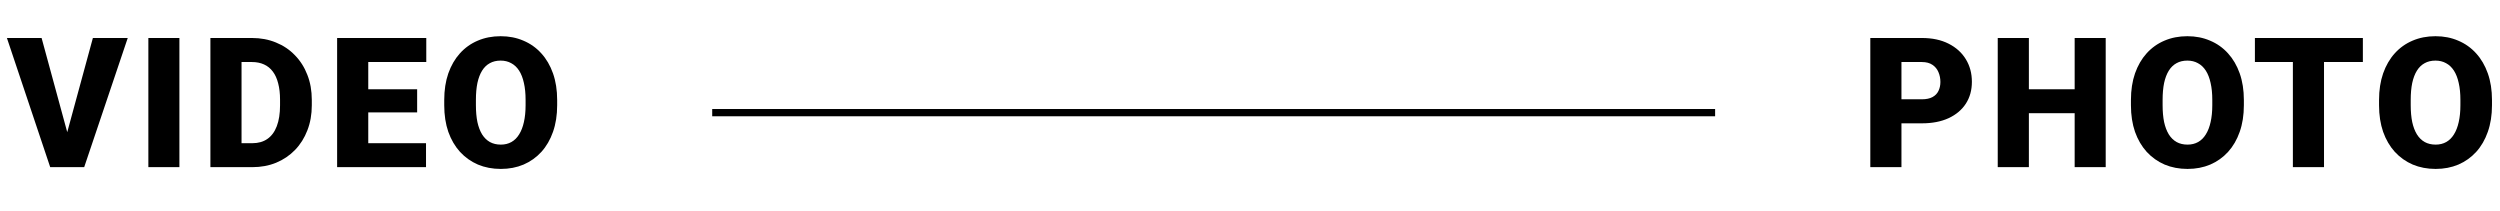 <svg width="344" height="29" viewBox="0 0 344 29" fill="none" xmlns="http://www.w3.org/2000/svg">
<path d="M9.081 18.813L12.78 5.227L17.577 5.227L11.584 23L8.483 23L9.081 18.813ZM5.724 5.227L9.423 18.813L10.045 23L6.908 23L0.951 5.227L5.724 5.227ZM24.686 5.227L24.686 23L20.414 23L20.414 5.227L24.686 5.227ZM34.726 23L30.783 23L30.807 19.704L34.726 19.704C35.539 19.704 36.227 19.509 36.789 19.118C37.358 18.727 37.79 18.146 38.083 17.373C38.384 16.591 38.534 15.631 38.534 14.492V13.723C38.534 12.868 38.449 12.12 38.278 11.477C38.115 10.825 37.871 10.284 37.545 9.853C37.22 9.414 36.813 9.084 36.325 8.864C35.845 8.645 35.291 8.535 34.665 8.535L30.709 8.535L30.709 5.227L34.665 5.227C35.869 5.227 36.972 5.434 37.973 5.849C38.982 6.256 39.852 6.842 40.585 7.607C41.325 8.364 41.895 9.263 42.294 10.305C42.701 11.338 42.904 12.486 42.904 13.747V14.492C42.904 15.745 42.701 16.892 42.294 17.934C41.895 18.976 41.33 19.875 40.597 20.632C39.865 21.389 38.998 21.975 37.997 22.39C37.004 22.797 35.914 23 34.726 23ZM33.236 5.227L33.236 23L28.952 23L28.952 5.227L33.236 5.227ZM58.62 19.704L58.62 23L49.147 23L49.147 19.704L58.62 19.704ZM50.673 5.227L50.673 23L46.388 23L46.388 5.227L50.673 5.227ZM57.399 12.282L57.399 15.468L49.147 15.468L49.147 12.282L57.399 12.282ZM58.656 5.227L58.656 8.535L49.147 8.535L49.147 5.227L58.656 5.227ZM76.666 13.759V14.479C76.666 15.838 76.475 17.059 76.093 18.142C75.718 19.216 75.185 20.135 74.494 20.9C73.802 21.657 72.984 22.239 72.04 22.646C71.096 23.045 70.054 23.244 68.915 23.244C67.768 23.244 66.718 23.045 65.766 22.646C64.822 22.239 64 21.657 63.3 20.9C62.608 20.135 62.071 19.216 61.688 18.142C61.314 17.059 61.127 15.838 61.127 14.479V13.759C61.127 12.4 61.314 11.18 61.688 10.097C62.071 9.015 62.604 8.095 63.288 7.338C63.979 6.573 64.797 5.992 65.741 5.593C66.693 5.186 67.743 4.982 68.891 4.982C70.03 4.982 71.072 5.186 72.016 5.593C72.968 5.992 73.79 6.573 74.481 7.338C75.173 8.095 75.71 9.015 76.093 10.097C76.475 11.18 76.666 12.4 76.666 13.759ZM72.321 14.479V13.735C72.321 12.856 72.243 12.083 72.089 11.415C71.942 10.74 71.723 10.175 71.43 9.719C71.137 9.263 70.775 8.921 70.343 8.693C69.92 8.457 69.436 8.339 68.891 8.339C68.321 8.339 67.825 8.457 67.401 8.693C66.978 8.921 66.624 9.263 66.339 9.719C66.055 10.175 65.839 10.74 65.692 11.415C65.554 12.083 65.485 12.856 65.485 13.735V14.479C65.485 15.35 65.554 16.123 65.692 16.799C65.839 17.466 66.055 18.032 66.339 18.496C66.632 18.959 66.99 19.309 67.414 19.545C67.845 19.781 68.345 19.899 68.915 19.899C69.46 19.899 69.945 19.781 70.368 19.545C70.791 19.309 71.145 18.959 71.43 18.496C71.723 18.032 71.942 17.466 72.089 16.799C72.243 16.123 72.321 15.35 72.321 14.479Z" fill="black"/>
<path d="M264.447 16.97L260.028 16.97L260.028 13.662L264.447 13.662C265.049 13.662 265.538 13.56 265.912 13.356C266.286 13.153 266.559 12.872 266.73 12.514C266.909 12.148 266.999 11.737 266.999 11.281C266.999 10.793 266.909 10.341 266.73 9.926C266.559 9.511 266.286 9.178 265.912 8.925C265.538 8.665 265.049 8.535 264.447 8.535L261.64 8.535L261.64 23L257.355 23L257.355 5.227L264.447 5.227C265.871 5.227 267.096 5.487 268.122 6.008C269.155 6.529 269.949 7.245 270.502 8.156C271.055 9.06 271.332 10.093 271.332 11.257C271.332 12.404 271.055 13.405 270.502 14.26C269.949 15.114 269.155 15.782 268.122 16.262C267.096 16.734 265.871 16.97 264.447 16.97ZM286.864 12.282V15.578L277.746 15.578V12.282L286.864 12.282ZM279.174 5.227L279.174 23L274.889 23L274.889 5.227L279.174 5.227ZM289.745 5.227L289.745 23L285.473 23L285.473 5.227L289.745 5.227ZM308.756 13.759V14.479C308.756 15.838 308.565 17.059 308.183 18.142C307.808 19.216 307.275 20.135 306.583 20.9C305.892 21.657 305.074 22.239 304.13 22.646C303.186 23.045 302.144 23.244 301.005 23.244C299.857 23.244 298.808 23.045 297.855 22.646C296.911 22.239 296.09 21.657 295.39 20.9C294.698 20.135 294.161 19.216 293.778 18.142C293.404 17.059 293.217 15.838 293.217 14.479V13.759C293.217 12.4 293.404 11.18 293.778 10.097C294.161 9.015 294.694 8.095 295.377 7.338C296.069 6.573 296.887 5.992 297.831 5.593C298.783 5.186 299.833 4.982 300.98 4.982C302.12 4.982 303.161 5.186 304.105 5.593C305.058 5.992 305.88 6.573 306.571 7.338C307.263 8.095 307.8 9.015 308.183 10.097C308.565 11.18 308.756 12.4 308.756 13.759ZM304.411 14.479V13.735C304.411 12.856 304.333 12.083 304.179 11.415C304.032 10.74 303.812 10.175 303.52 9.719C303.227 9.263 302.864 8.921 302.433 8.693C302.01 8.457 301.526 8.339 300.98 8.339C300.411 8.339 299.914 8.457 299.491 8.693C299.068 8.921 298.714 9.263 298.429 9.719C298.144 10.175 297.929 10.74 297.782 11.415C297.644 12.083 297.575 12.856 297.575 13.735V14.479C297.575 15.35 297.644 16.123 297.782 16.799C297.929 17.466 298.144 18.032 298.429 18.496C298.722 18.959 299.08 19.309 299.503 19.545C299.935 19.781 300.435 19.899 301.005 19.899C301.55 19.899 302.034 19.781 302.458 19.545C302.881 19.309 303.235 18.959 303.52 18.496C303.812 18.032 304.032 17.466 304.179 16.799C304.333 16.123 304.411 15.35 304.411 14.479ZM319.784 5.227L319.784 23L315.5 23L315.5 5.227L319.784 5.227ZM325.131 5.227V8.535L310.275 8.535V5.227L325.131 5.227ZM342.897 13.759V14.479C342.897 15.838 342.706 17.059 342.323 18.142C341.949 19.216 341.416 20.135 340.724 20.9C340.032 21.657 339.215 22.239 338.271 22.646C337.326 23.045 336.285 23.244 335.146 23.244C333.998 23.244 332.948 23.045 331.996 22.646C331.052 22.239 330.23 21.657 329.53 20.9C328.839 20.135 328.301 19.216 327.919 18.142C327.545 17.059 327.357 15.838 327.357 14.479V13.759C327.357 12.4 327.545 11.18 327.919 10.097C328.301 9.015 328.834 8.095 329.518 7.338C330.21 6.573 331.028 5.992 331.972 5.593C332.924 5.186 333.974 4.982 335.121 4.982C336.26 4.982 337.302 5.186 338.246 5.593C339.198 5.992 340.02 6.573 340.712 7.338C341.404 8.095 341.941 9.015 342.323 10.097C342.706 11.18 342.897 12.4 342.897 13.759ZM338.551 14.479V13.735C338.551 12.856 338.474 12.083 338.319 11.415C338.173 10.74 337.953 10.175 337.66 9.719C337.367 9.263 337.005 8.921 336.574 8.693C336.151 8.457 335.666 8.339 335.121 8.339C334.551 8.339 334.055 8.457 333.632 8.693C333.209 8.921 332.855 9.263 332.57 9.719C332.285 10.175 332.069 10.74 331.923 11.415C331.785 12.083 331.715 12.856 331.715 13.735V14.479C331.715 15.35 331.785 16.123 331.923 16.799C332.069 17.466 332.285 18.032 332.57 18.496C332.863 18.959 333.221 19.309 333.644 19.545C334.075 19.781 334.576 19.899 335.146 19.899C335.691 19.899 336.175 19.781 336.598 19.545C337.021 19.309 337.375 18.959 337.66 18.496C337.953 18.032 338.173 17.466 338.319 16.799C338.474 16.123 338.551 15.35 338.551 14.479Z" fill="black"/>
<line x1="236" y1="15.5" x2="98" y2="15.5" stroke="black"/>
</svg>
